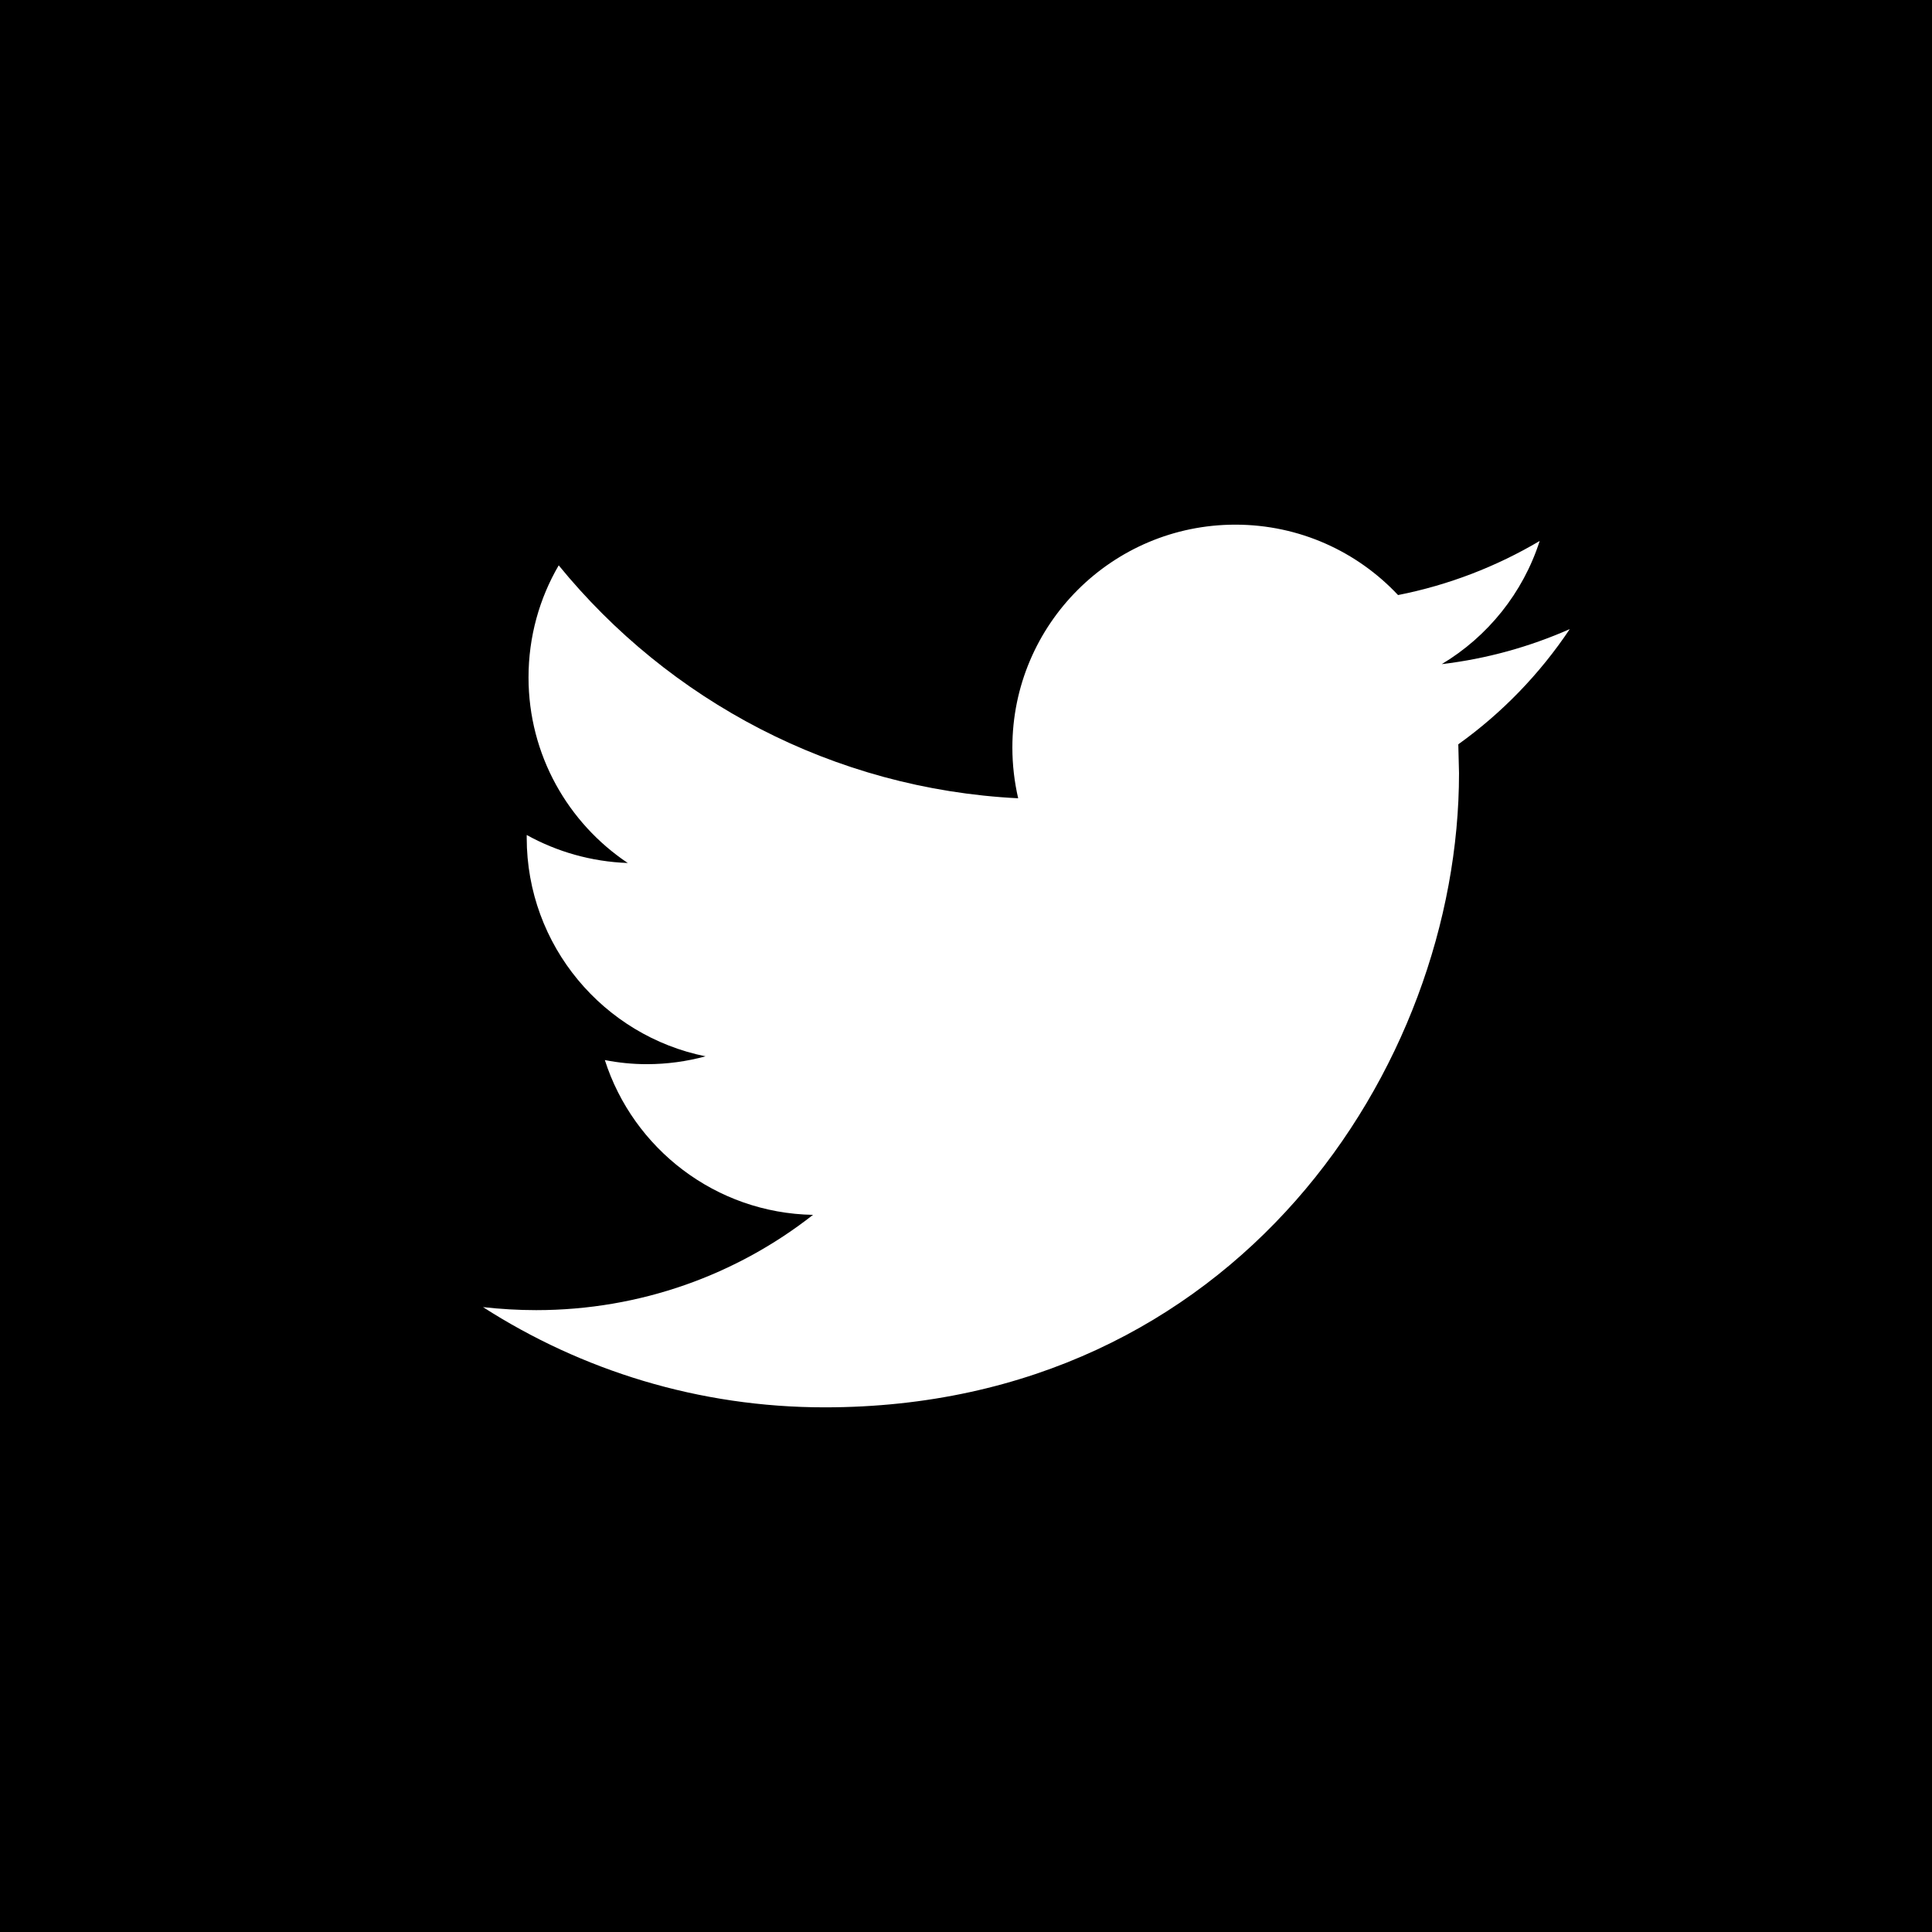  <svg width="16" height="16" viewBox="0 0 16 16" fill="none" xmlns="http://www.w3.org/2000/svg">
    <rect width="16" height="16" fill="black"/>
    <g transform="translate(4,3.5)">
    <path d="M9 1.71C8.669 1.856 8.313 1.956 7.94 2C8.321 1.772 8.613 1.41 8.751 0.98C8.394 1.191 7.999 1.345 7.578 1.428C7.241 1.069 6.762 0.845 6.231 0.845C5.211 0.845 4.384 1.671 4.384 2.691C4.384 2.835 4.401 2.976 4.432 3.111C2.898 3.034 1.538 2.299 0.627 1.182C0.468 1.454 0.377 1.772 0.377 2.11C0.377 2.751 0.704 3.316 1.199 3.647C0.896 3.636 0.611 3.553 0.362 3.415V3.438C0.362 4.332 0.999 5.078 1.843 5.248C1.688 5.29 1.525 5.313 1.357 5.313C1.237 5.313 1.122 5.301 1.009 5.279C1.244 6.013 1.926 6.546 2.733 6.561C2.102 7.056 1.305 7.35 0.44 7.35C0.291 7.35 0.145 7.341 6.10352e-05 7.325C0.817 7.849 1.787 8.155 2.83 8.155C6.226 8.155 8.083 5.342 8.083 2.903L8.077 2.664C8.439 2.405 8.753 2.08 9 1.71Z" fill="white"/>
    </g>
</svg>
